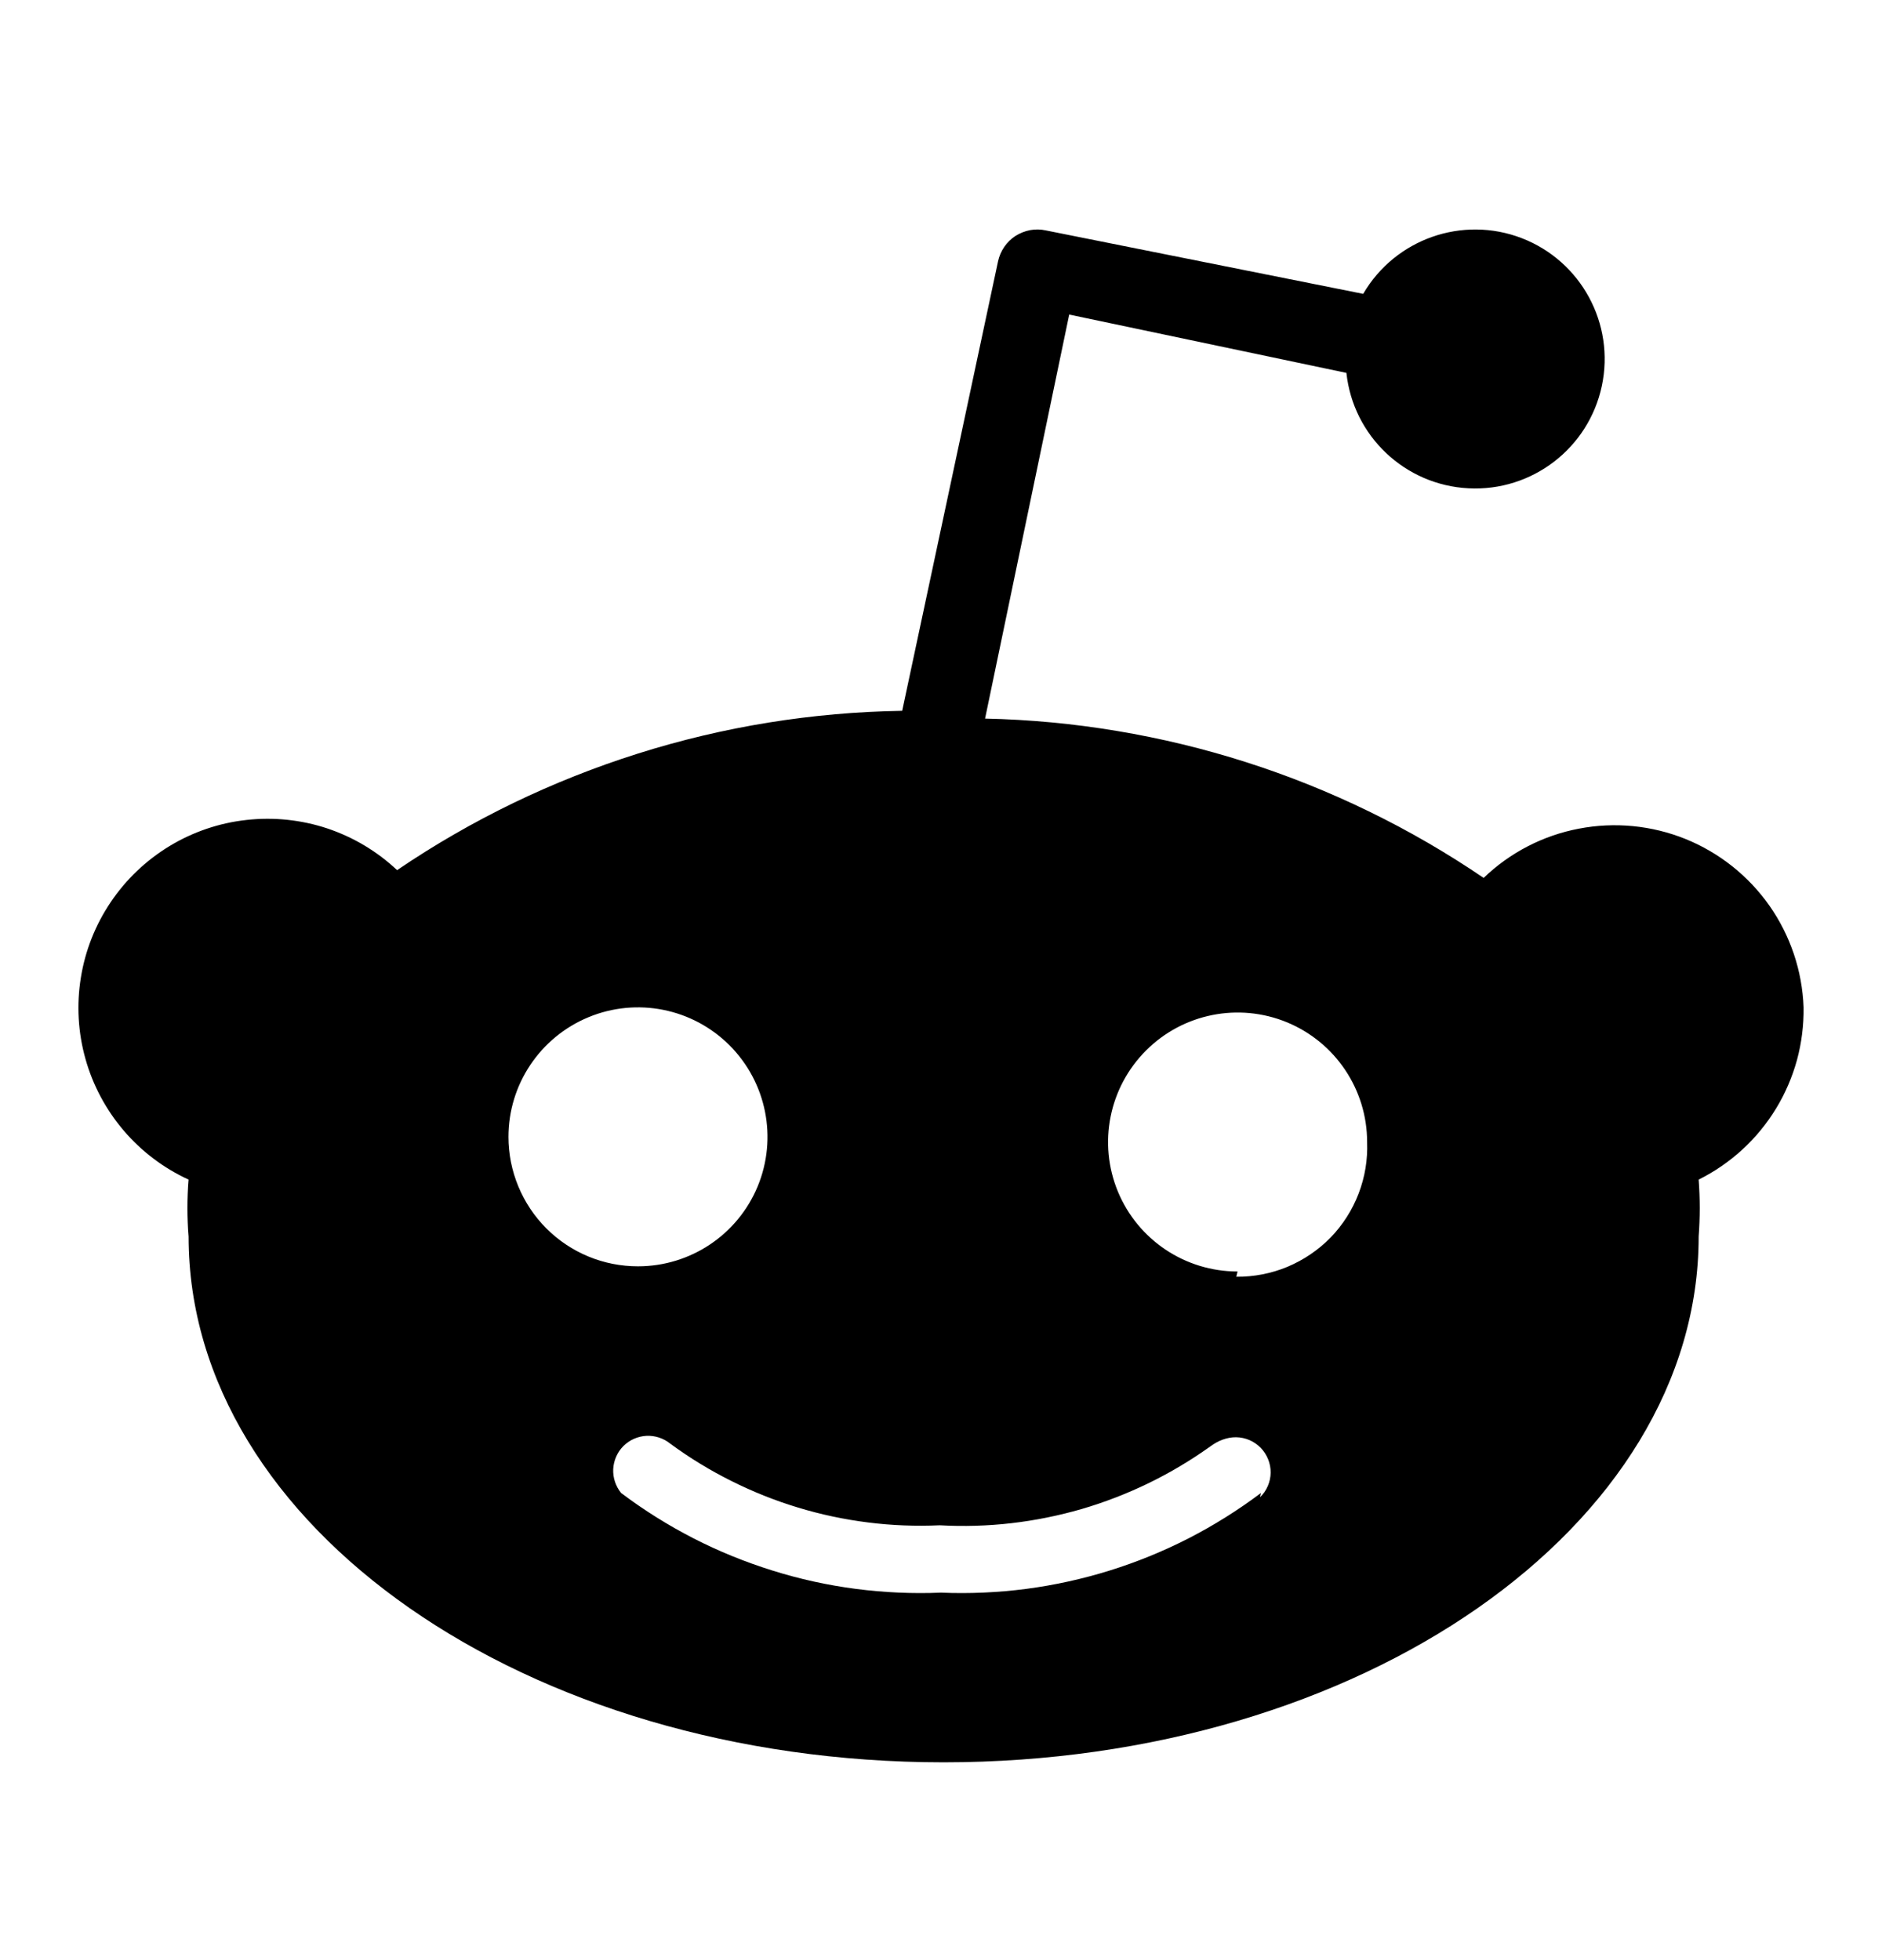 <svg width="24" height="25" viewBox="0 0 24 25" fill="none" xmlns="http://www.w3.org/2000/svg">
<path d="M23 12.848C23.003 13.075 22.975 13.3 22.916 13.519C22.856 13.737 22.766 13.947 22.648 14.14C22.53 14.333 22.386 14.509 22.219 14.662C22.052 14.815 21.865 14.944 21.662 15.045C21.666 15.105 21.67 15.166 21.672 15.226C21.677 15.348 21.677 15.469 21.672 15.59C21.67 15.65 21.666 15.711 21.662 15.771C21.662 19.471 17.351 22.477 12.033 22.477C6.715 22.477 2.405 19.471 2.405 15.771C2.4 15.711 2.396 15.65 2.394 15.59C2.389 15.469 2.389 15.348 2.394 15.226C2.396 15.166 2.4 15.105 2.405 15.045C2.087 14.899 1.805 14.686 1.578 14.42C1.351 14.154 1.184 13.842 1.09 13.506C0.995 13.169 0.975 12.816 1.031 12.47C1.086 12.125 1.216 11.796 1.412 11.506C1.607 11.216 1.863 10.973 2.162 10.791C2.461 10.61 2.796 10.496 3.143 10.458C3.49 10.419 3.842 10.456 4.174 10.566C4.505 10.677 4.809 10.858 5.064 11.098C5.536 10.777 6.032 10.491 6.546 10.242C7.06 9.994 7.591 9.783 8.136 9.611C8.68 9.439 9.237 9.307 9.8 9.216C10.364 9.125 10.934 9.075 11.505 9.066L12.727 3.335C12.741 3.269 12.768 3.206 12.806 3.15C12.844 3.094 12.893 3.046 12.95 3.009C13.007 2.973 13.07 2.948 13.137 2.935C13.204 2.923 13.272 2.924 13.338 2.939L17.384 3.748C17.793 3.047 18.65 2.746 19.407 3.038C20.164 3.331 20.596 4.13 20.427 4.923C20.258 5.717 19.537 6.27 18.727 6.228C17.917 6.187 17.256 5.562 17.17 4.756L13.635 4.012L12.562 9.165C13.126 9.177 13.689 9.23 14.245 9.323C15.36 9.509 16.442 9.854 17.457 10.349C17.965 10.596 18.454 10.88 18.92 11.197C19.256 10.874 19.677 10.656 20.134 10.569C20.591 10.481 21.064 10.527 21.495 10.701C21.926 10.876 22.297 11.171 22.565 11.552C22.832 11.933 22.983 12.383 23 12.848ZM6.61 15.132C6.693 15.332 6.814 15.514 6.968 15.668C7.121 15.821 7.303 15.943 7.504 16.026C7.704 16.109 7.919 16.151 8.136 16.151C8.804 16.151 9.406 15.749 9.662 15.132C9.917 14.515 9.776 13.805 9.303 13.332C8.831 12.86 8.121 12.718 7.504 12.974C6.887 13.23 6.484 13.832 6.484 14.5C6.484 14.717 6.527 14.931 6.61 15.132ZM16.069 19.096C16.154 19.014 16.202 18.901 16.204 18.783C16.205 18.665 16.159 18.551 16.077 18.466C15.994 18.381 15.882 18.333 15.763 18.331C15.645 18.33 15.531 18.376 15.436 18.447C15.187 18.625 14.924 18.782 14.649 18.916C14.375 19.049 14.089 19.16 13.796 19.246C13.502 19.331 13.202 19.392 12.899 19.427C12.595 19.462 12.289 19.471 11.984 19.454C11.679 19.468 11.373 19.456 11.071 19.418C10.768 19.38 10.469 19.317 10.177 19.228C9.885 19.14 9.601 19.026 9.329 18.89C9.056 18.754 8.795 18.595 8.549 18.414C8.463 18.344 8.354 18.308 8.244 18.313C8.133 18.319 8.029 18.365 7.95 18.443C7.872 18.522 7.826 18.626 7.82 18.737C7.815 18.848 7.851 18.956 7.921 19.042C8.211 19.261 8.52 19.454 8.843 19.62C9.166 19.786 9.504 19.923 9.85 20.031C10.197 20.14 10.553 20.218 10.913 20.265C11.274 20.312 11.637 20.328 12 20.313C12.363 20.328 12.727 20.312 13.088 20.265C13.809 20.17 14.51 19.952 15.158 19.62C15.481 19.454 15.789 19.261 16.08 19.042L16.069 19.096ZM15.766 16.284C15.99 16.286 16.212 16.243 16.419 16.157C16.625 16.07 16.813 15.943 16.969 15.783C17.125 15.622 17.246 15.431 17.326 15.222C17.406 15.013 17.443 14.79 17.434 14.566C17.434 13.898 17.031 13.296 16.415 13.04C15.797 12.784 15.087 12.926 14.615 13.398C14.142 13.871 14.001 14.581 14.256 15.198C14.512 15.815 15.114 16.217 15.782 16.217L15.766 16.284Z" fill="black"/>
</svg>

